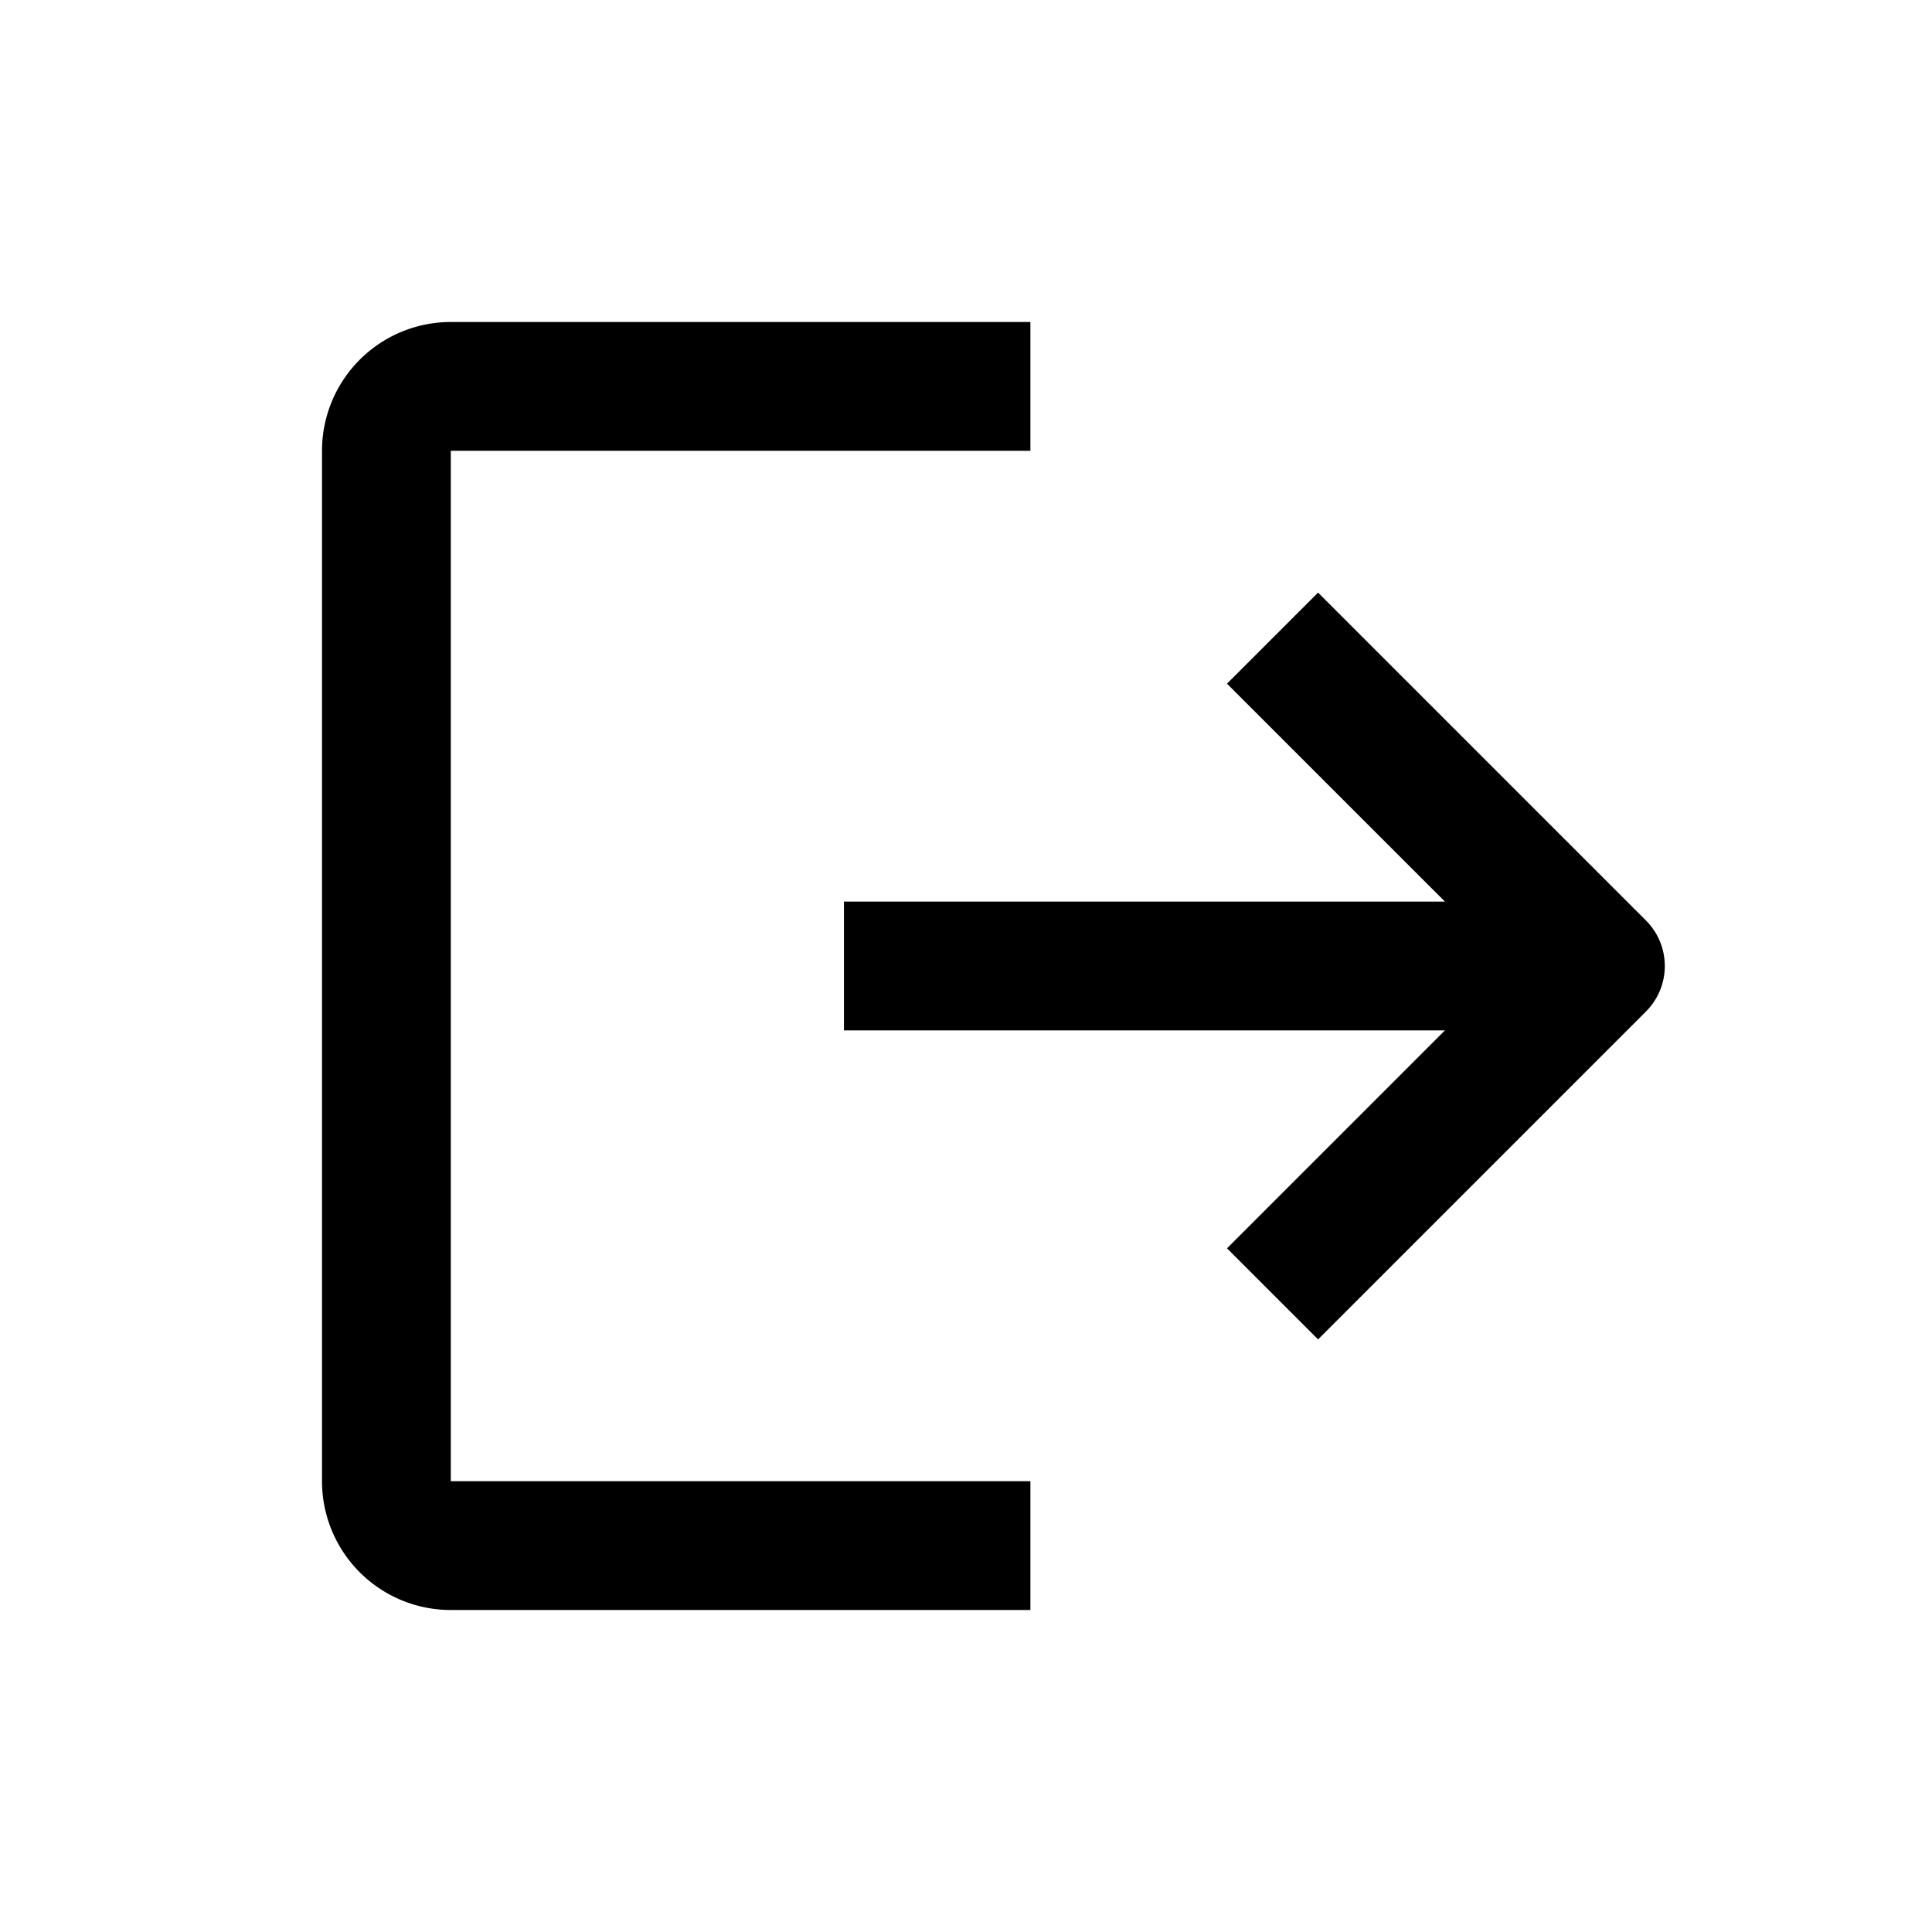 <svg width="30" height="30" viewBox="0 0 30 30" xmlns="http://www.w3.org/2000/svg">
    <g fill="none" fill-rule="evenodd">
        <path d="M0 0h30v30H0z"/>
        <g stroke="#000" stroke-linecap="square" stroke-width="2">
            <path d="M15 6H7a1 1 0 0 0-1 1v16a1 1 0 0 0 1 1h8M14.105 15h9.485"/>
            <path stroke-linejoin="round" d="M20.467 10.616 24.851 15l-4.384 4.384"/>
        </g>
    </g>
</svg>
